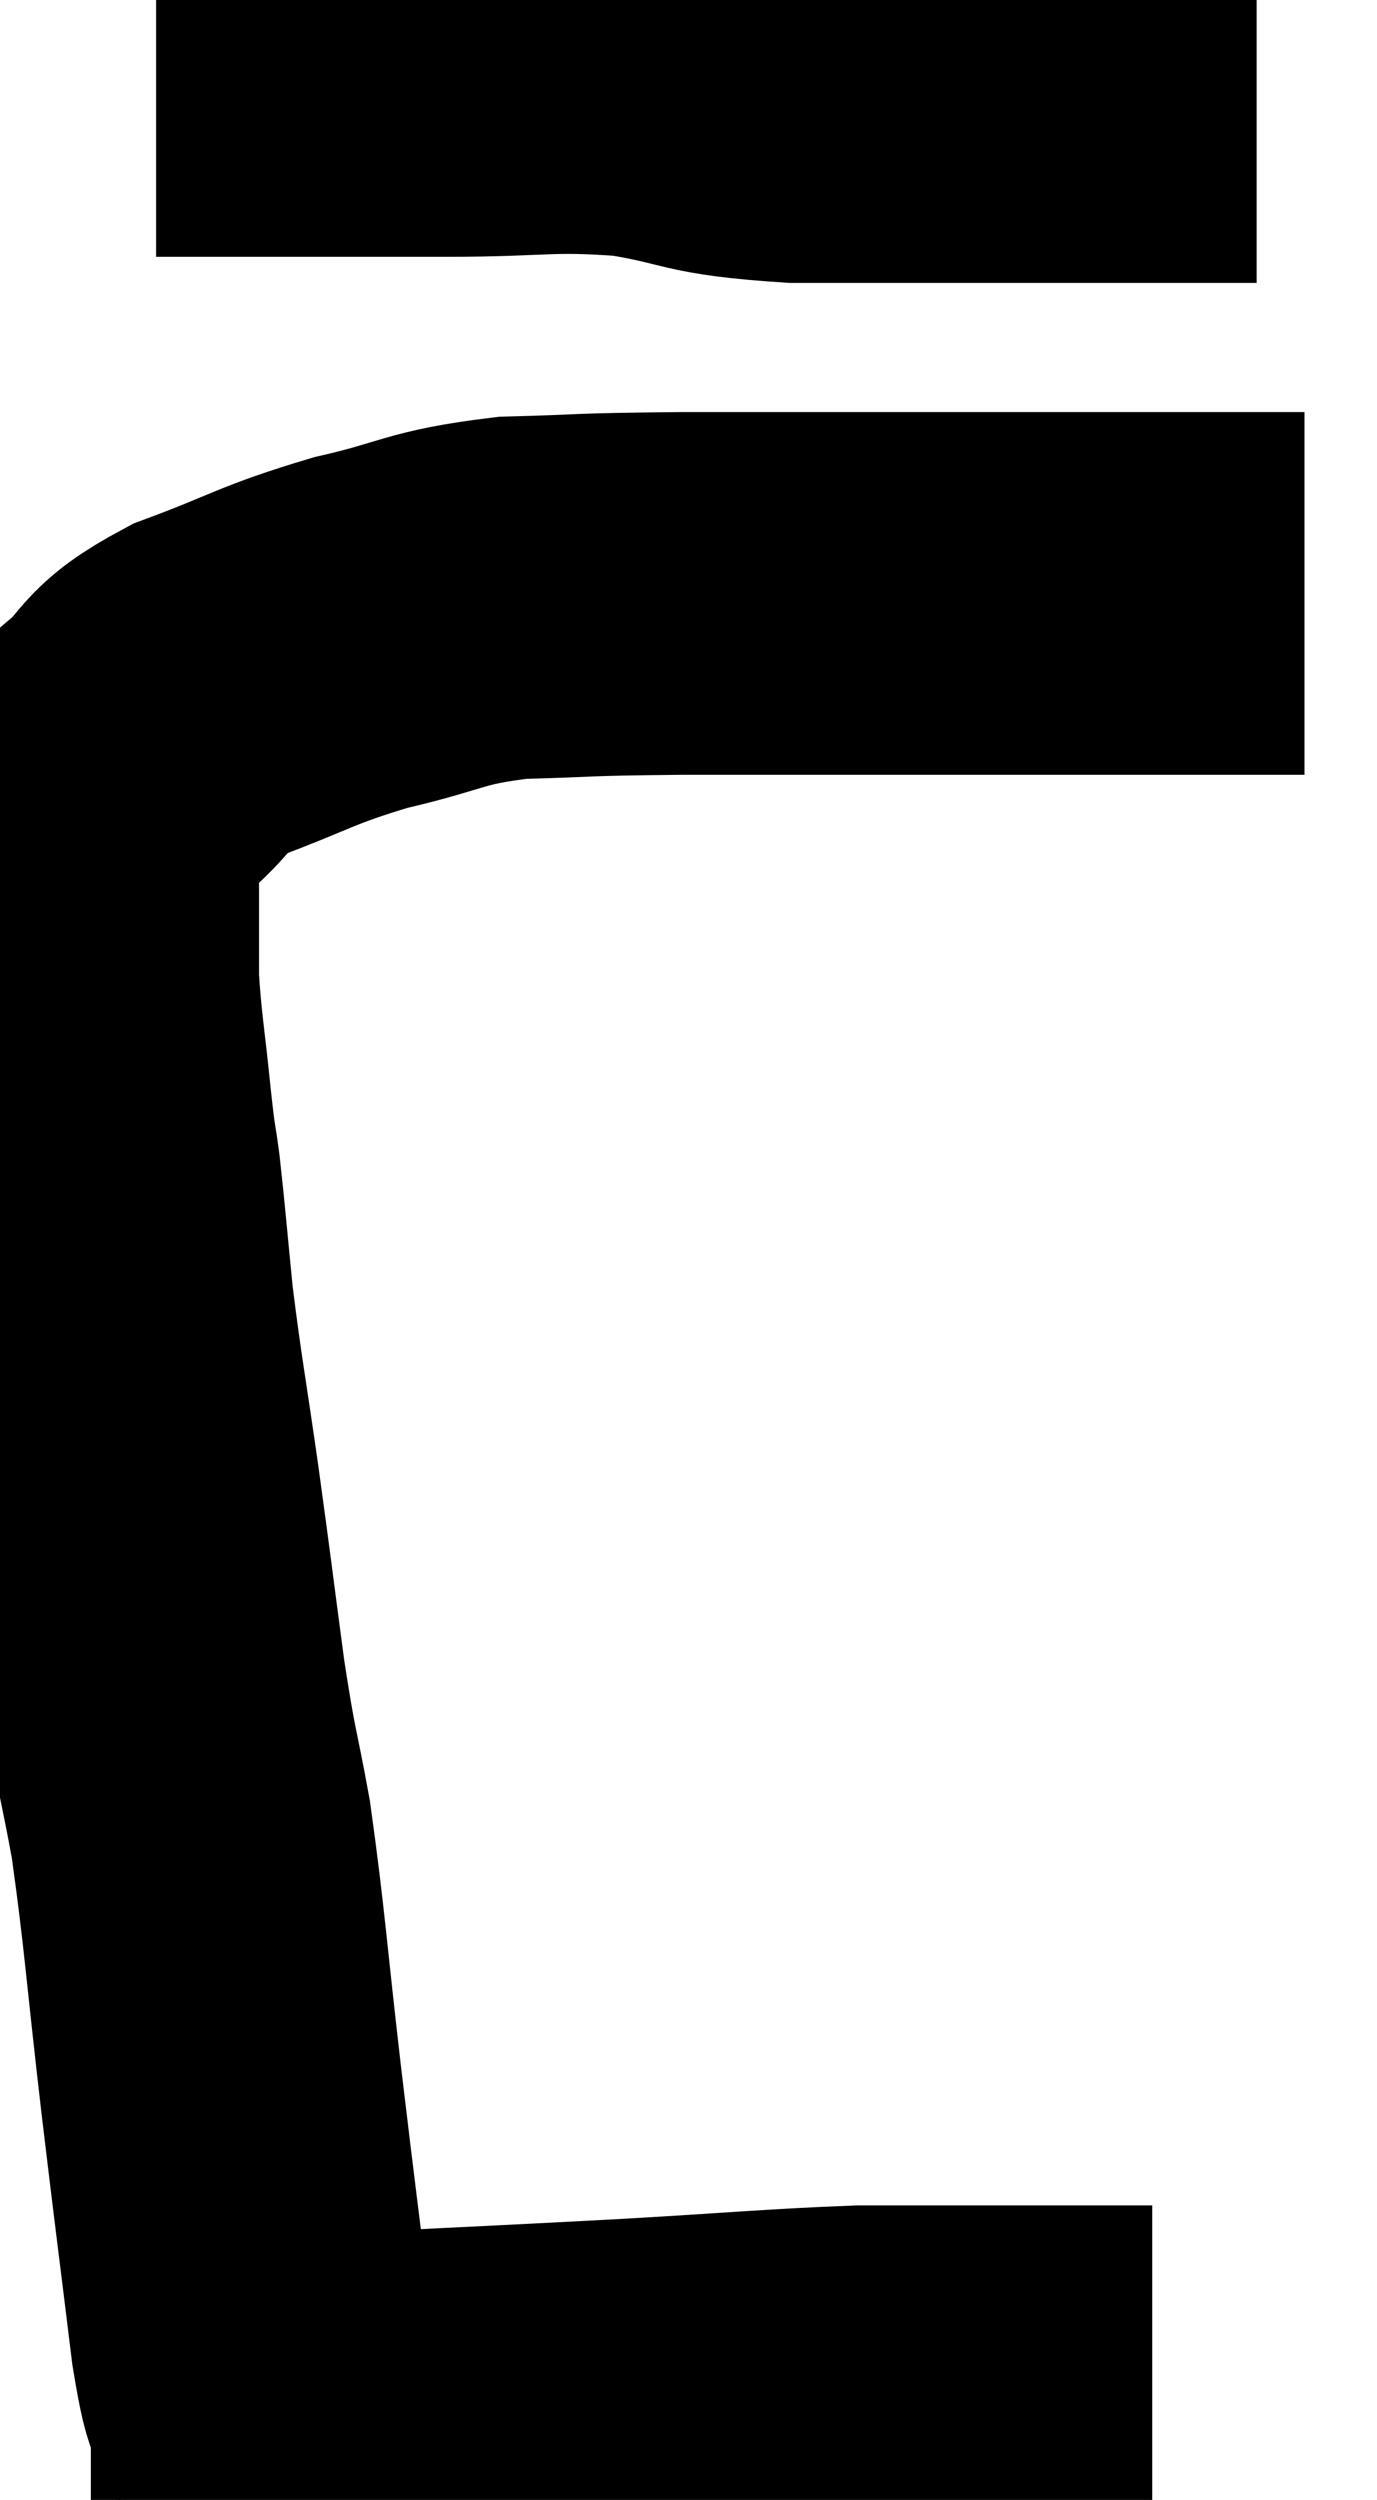 <svg xmlns="http://www.w3.org/2000/svg" viewBox="11.947 9.16 18.993 34.46" width="18.993" height="34.46"><path d="M 15.72 42.36 C 15.57 41.88, 15.6 42.495, 15.42 41.4 C 15.21 39.69, 15.21 39.735, 15 37.98 C 14.79 36.18, 14.775 35.775, 14.58 34.38 C 14.4 33.39, 14.4 33.57, 14.22 32.4 C 14.04 31.05, 14.04 31.005, 13.86 29.7 C 13.68 28.44, 13.635 28.26, 13.5 27.18 C 13.41 26.28, 13.395 26.055, 13.32 25.38 C 13.26 24.93, 13.275 25.155, 13.2 24.48 C 13.11 23.58, 13.065 23.4, 13.02 22.68 C 13.02 22.14, 13.02 21.99, 13.02 21.6 C 13.02 21.36, 13.02 21.36, 13.02 21.12 C 13.02 20.88, 12.855 21.015, 13.02 20.64 C 13.35 20.13, 13.23 20.115, 13.68 19.62 C 14.25 19.14, 14.01 19.095, 14.82 18.66 C 15.87 18.27, 15.87 18.195, 16.92 17.88 C 17.97 17.64, 17.91 17.535, 19.02 17.4 C 20.19 17.37, 19.785 17.355, 21.36 17.34 C 23.34 17.34, 23.415 17.34, 25.32 17.34 C 27.15 17.34, 27.9 17.34, 28.98 17.34 C 29.31 17.34, 29.4 17.34, 29.64 17.34 C 29.79 17.34, 29.865 17.34, 29.94 17.34 L 29.94 17.34" fill="none" stroke="black" stroke-width="5"></path><path d="M 14.1 10.2 C 16.11 10.2, 16.47 10.2, 18.12 10.2 C 19.41 10.2, 19.5 10.11, 20.7 10.2 C 21.81 10.38, 21.555 10.47, 22.92 10.56 C 24.54 10.56, 24.99 10.56, 26.16 10.56 C 26.88 10.56, 26.985 10.56, 27.6 10.56 C 28.11 10.56, 28.29 10.56, 28.62 10.56 C 28.77 10.56, 28.755 10.56, 28.92 10.56 L 29.28 10.56" fill="none" stroke="black" stroke-width="5"></path><path d="M 13.2 42.6 C 13.68 42.6, 13.17 42.645, 14.16 42.6 C 15.66 42.51, 15.525 42.51, 17.16 42.42 C 18.93 42.33, 19.035 42.33, 20.7 42.24 C 22.26 42.15, 22.65 42.105, 23.82 42.06 C 24.6 42.06, 24.72 42.06, 25.38 42.06 C 25.92 42.06, 26.04 42.06, 26.46 42.06 C 26.76 42.06, 26.76 42.06, 27.06 42.06 C 27.36 42.06, 27.465 42.06, 27.66 42.06 L 27.84 42.06" fill="none" stroke="black" stroke-width="5"></path></svg>